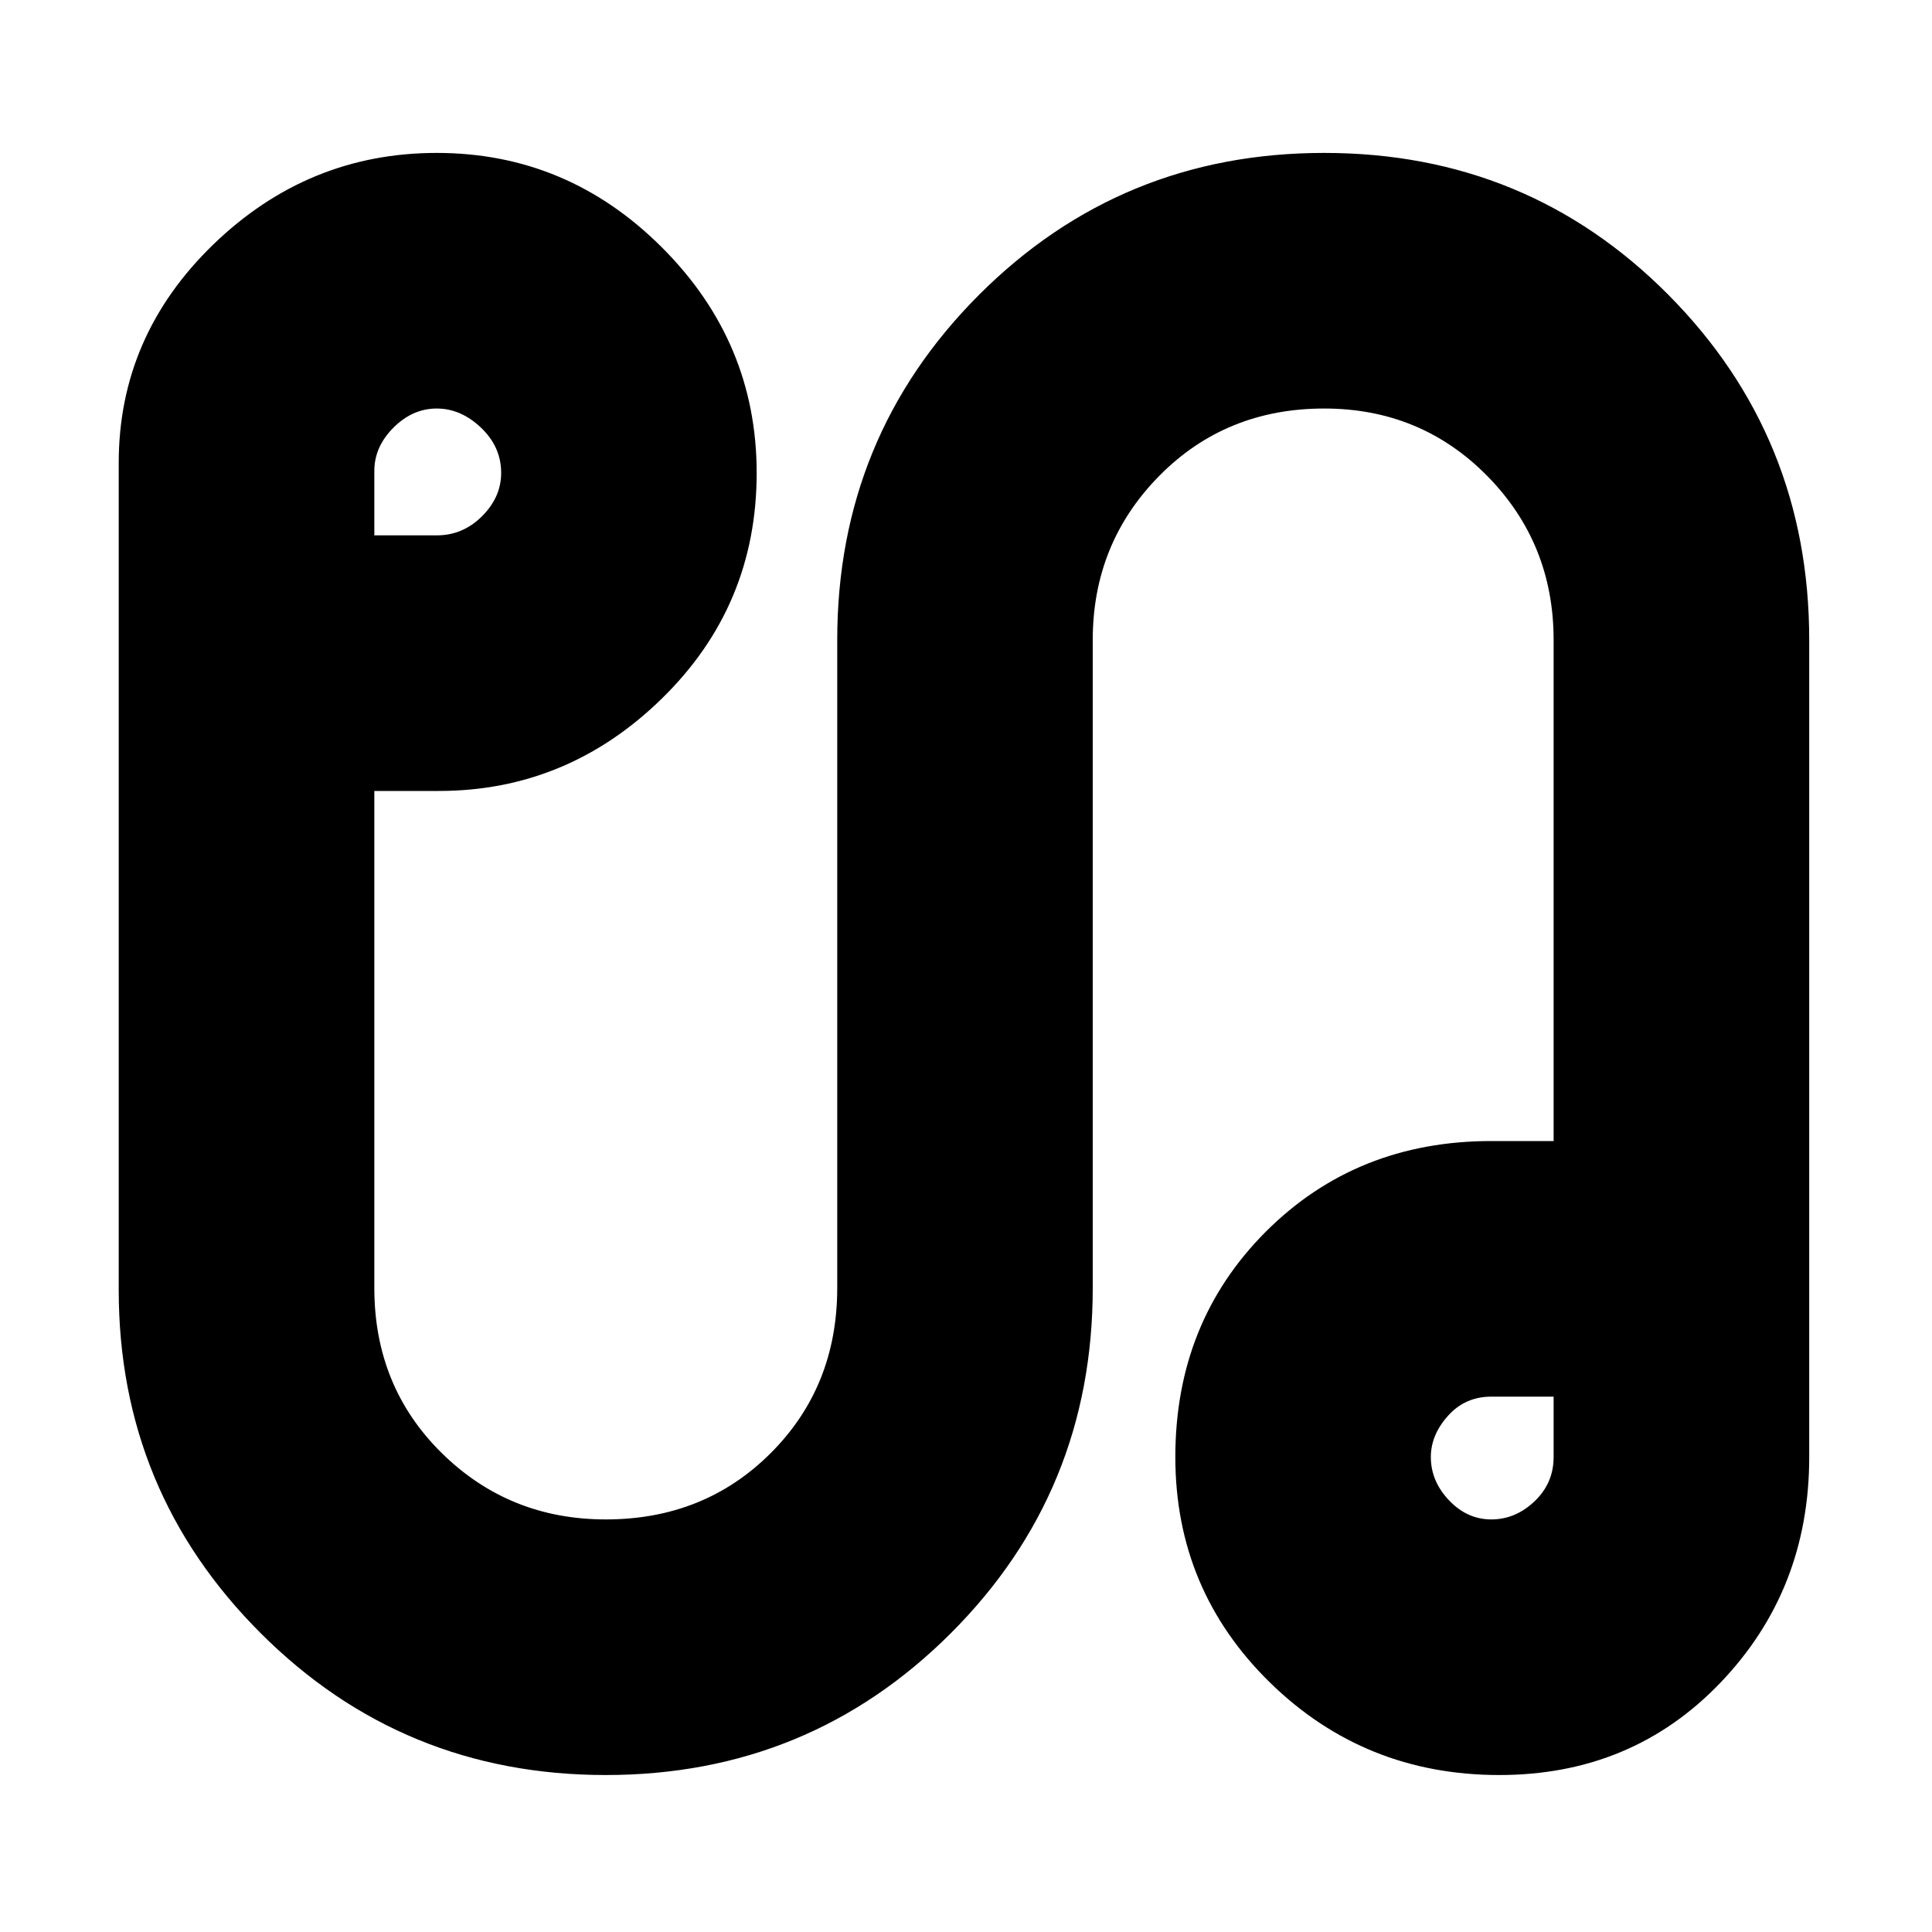 <svg xmlns="http://www.w3.org/2000/svg" height="20" width="20"><path d="M6.271 18.375q-2.104 0-3.573-1.469-1.469-1.468-1.469-3.552V4.792q0-1.313.979-2.261.98-.948 2.313-.948 1.354 0 2.333.98.979.979.979 2.333 0 1.375-.979 2.333-.979.959-2.312.959h-.667v5.145q0 1.021.698 1.709.698.687 1.698.687 1.021 0 1.708-.687.688-.688.688-1.709V6.625q0-2.104 1.468-3.573 1.469-1.469 3.573-1.469t3.563 1.469q1.458 1.469 1.458 3.573v8.458q0 1.375-.917 2.334-.916.958-2.291.958-1.396 0-2.375-.958-.979-.959-.979-2.334 0-1.395.937-2.333.938-.938 2.334-.938h.645V6.625q0-1-.687-1.698-.688-.698-1.688-.698-1.02 0-1.708.698t-.688 1.698v6.708q0 2.105-1.468 3.573-1.469 1.469-3.573 1.469ZM3.875 5.542h.646q.271 0 .469-.198.198-.198.198-.448 0-.271-.209-.469-.208-.198-.458-.198t-.448.198q-.198.198-.198.448Zm11.563 10.187q.25 0 .447-.187.198-.188.198-.459v-.625h-.645q-.271 0-.448.198-.178.198-.178.427 0 .25.188.448t.438.198Zm0-.646ZM4.542 4.896Z"/></svg>